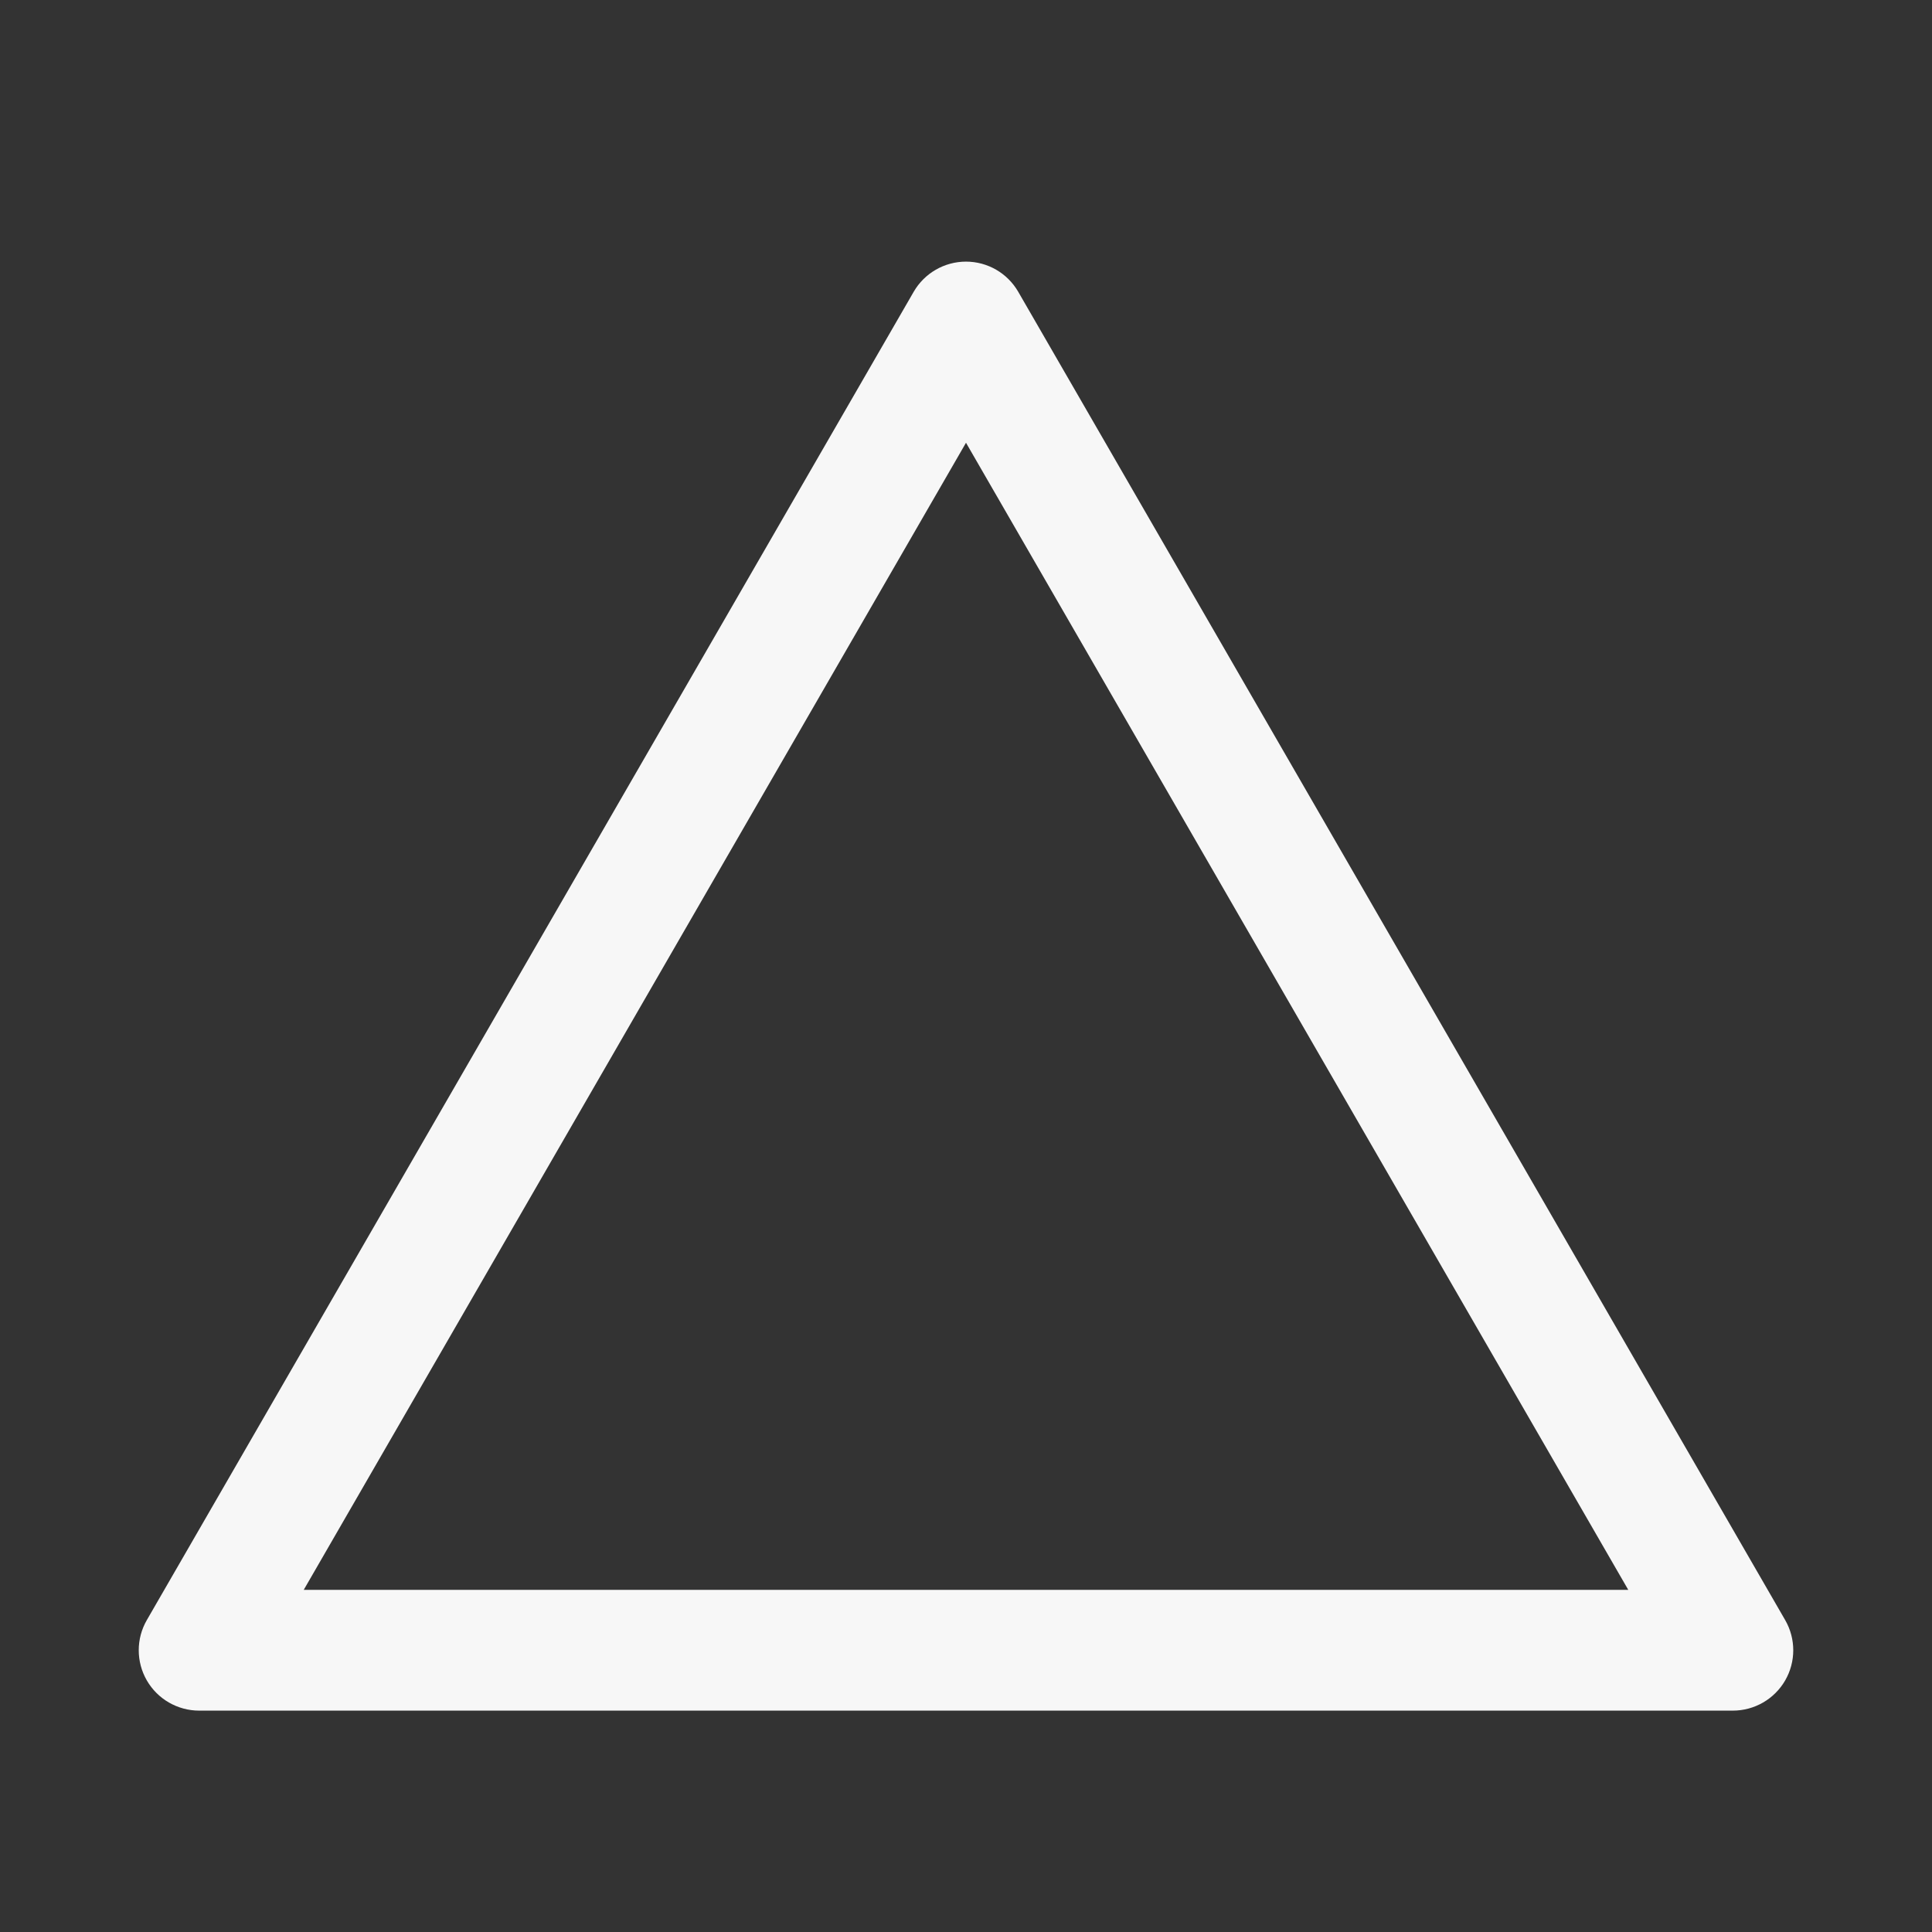 <svg width="24" height="24" viewBox="0 0 24 24" fill="none" xmlns="http://www.w3.org/2000/svg">
<rect x="0" y="0" width="24" height="24" fill="#333333" stroke="none"/>
<path fill-rule="evenodd" clip-rule="evenodd" d="M12 3.25C12.268 3.25 12.515 3.393 12.649 3.625L22.176 20.125C22.31 20.357 22.31 20.643 22.176 20.875C22.042 21.107 21.794 21.25 21.526 21.25H2.474C2.206 21.25 1.958 21.107 1.824 20.875C1.69 20.643 1.69 20.357 1.824 20.125L11.35 3.625C11.484 3.393 11.732 3.25 12 3.25ZM3.773 19.75H20.227L12 5.5L3.773 19.75Z" fill="white" fill-opacity="0.96"/>
</svg>
